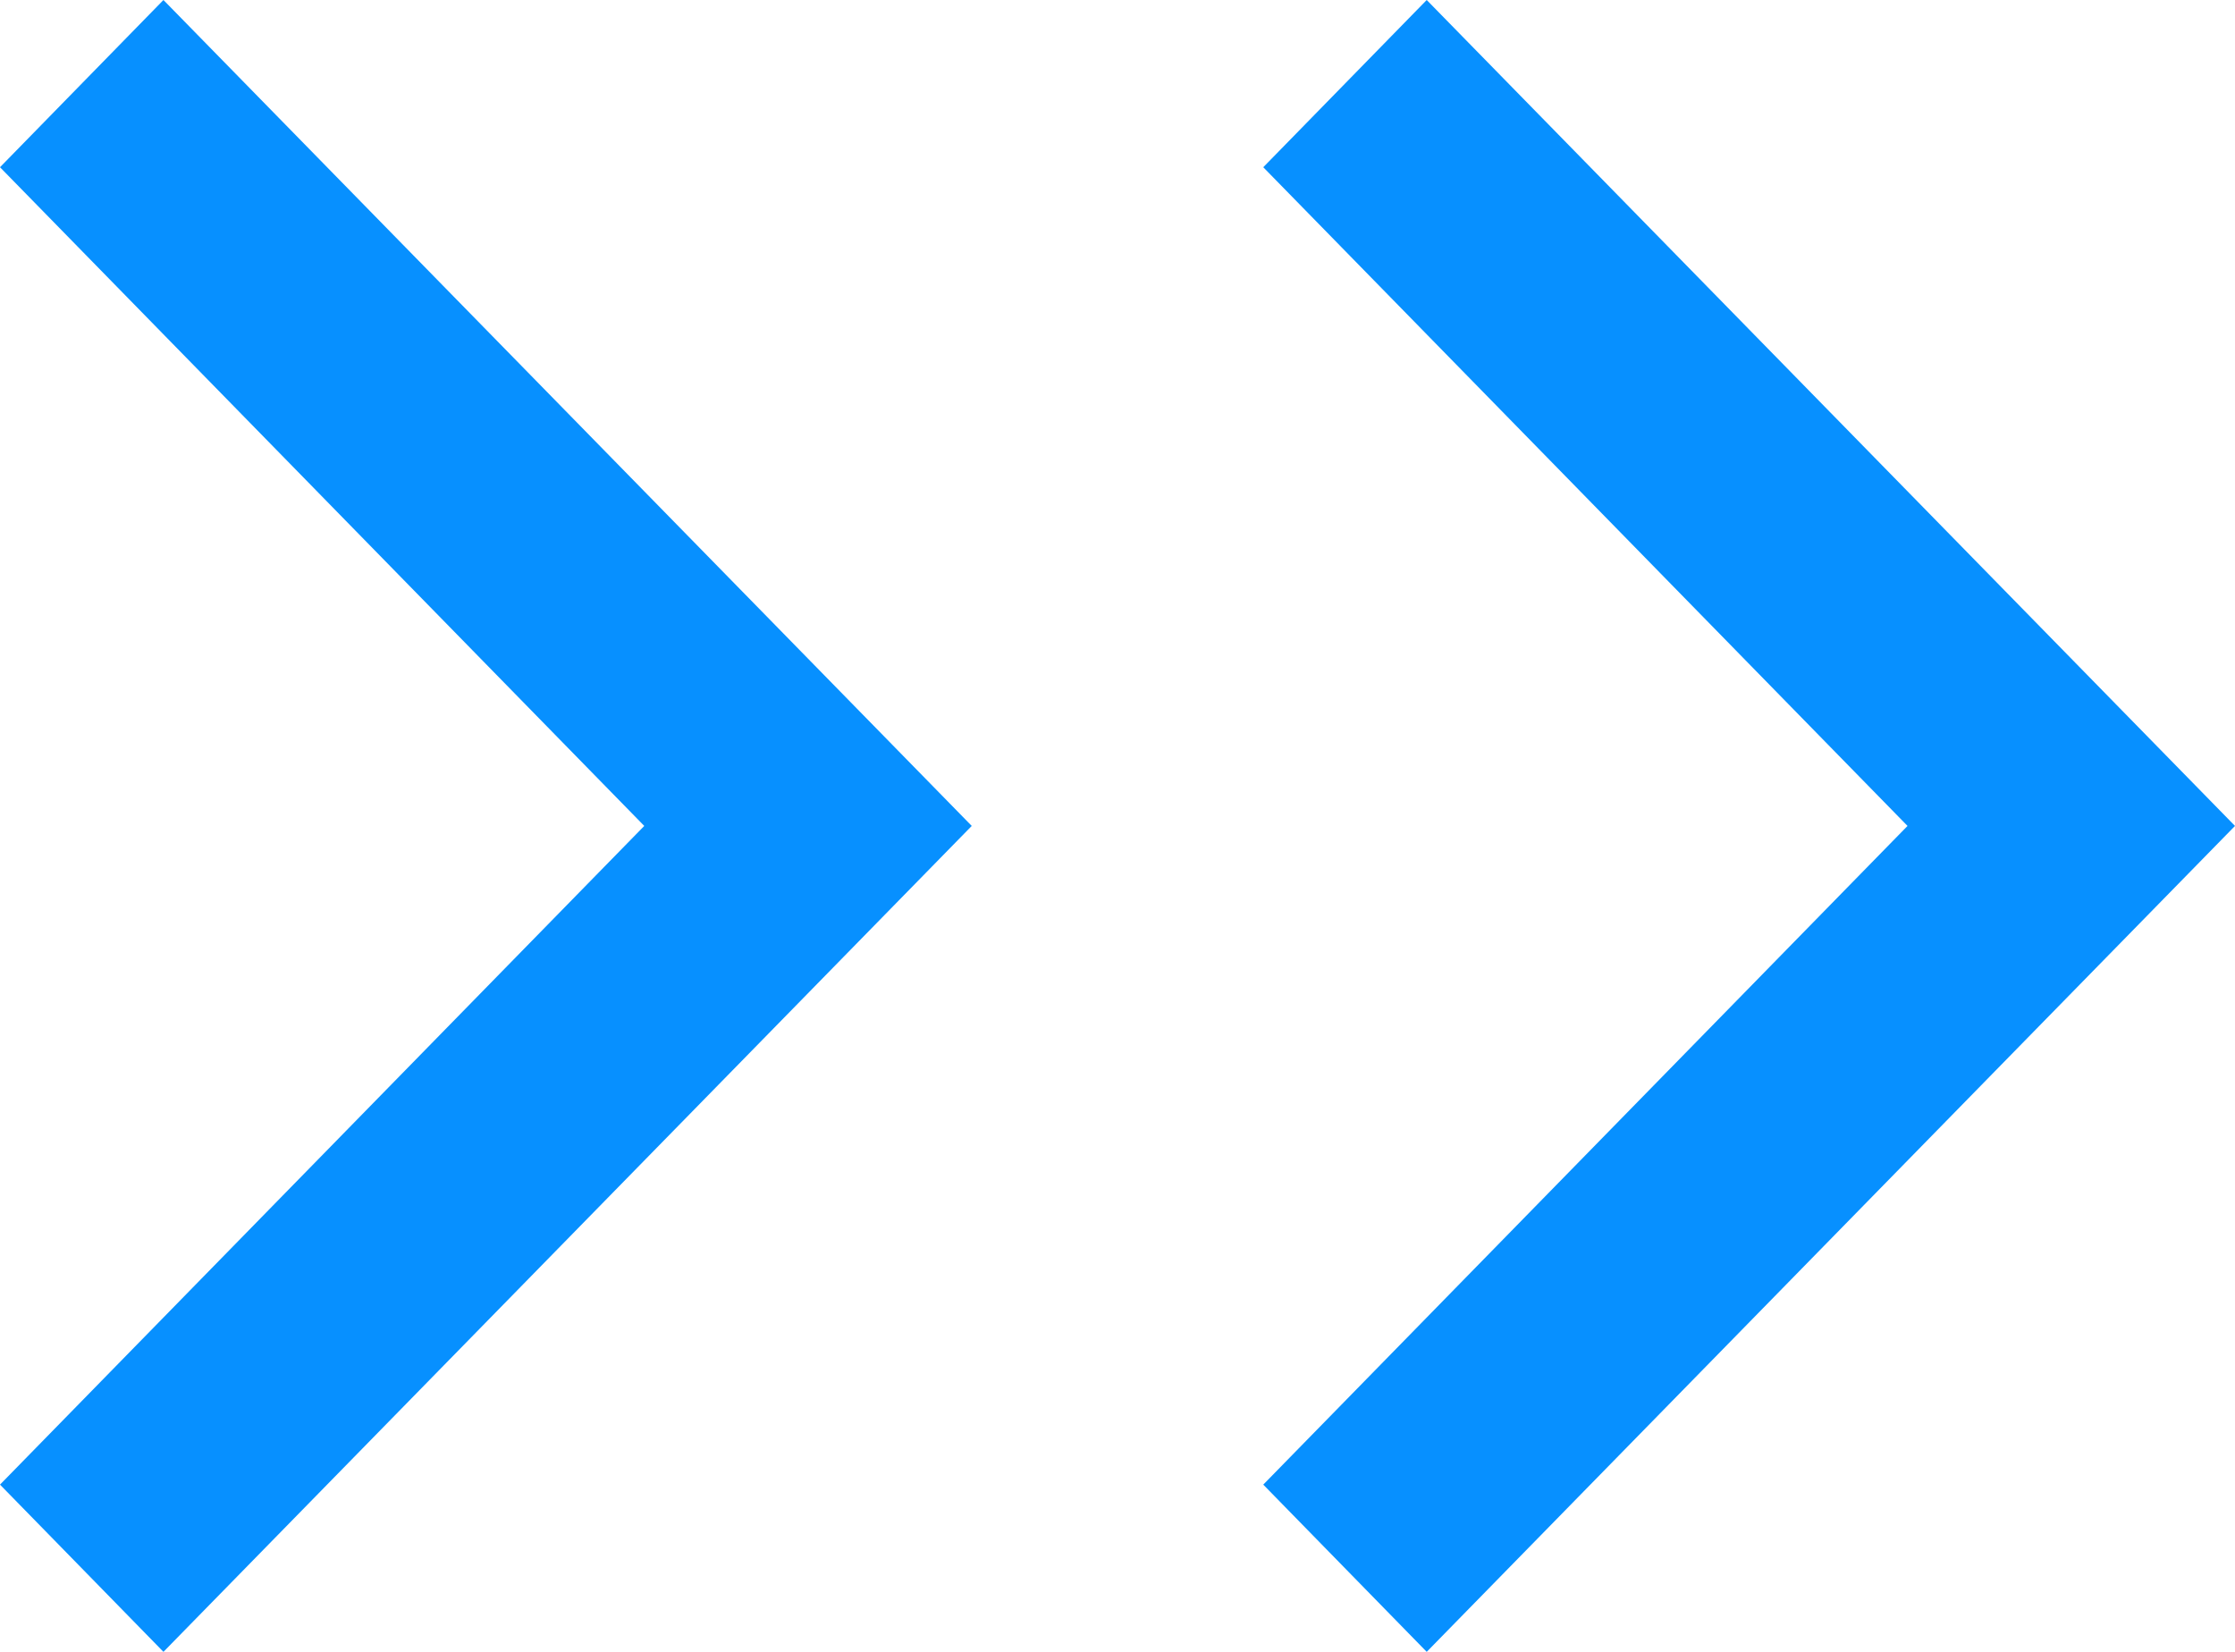 <svg width="23" height="17" viewBox="0 0 23 17" fill="none" xmlns="http://www.w3.org/2000/svg">
<path d="M1.75687e-06 15.279L1.682 17L10 8.5L1.682 7.27157e-07L5.71638e-07 1.721L6.63 8.5L1.75687e-06 15.279Z" fill="#0790FF"/>
<path d="M13 15.279L14.682 17L23 8.5L14.682 7.27157e-07L13 1.721L19.63 8.5L13 15.279Z" fill="#0790FF"/>
</svg>
